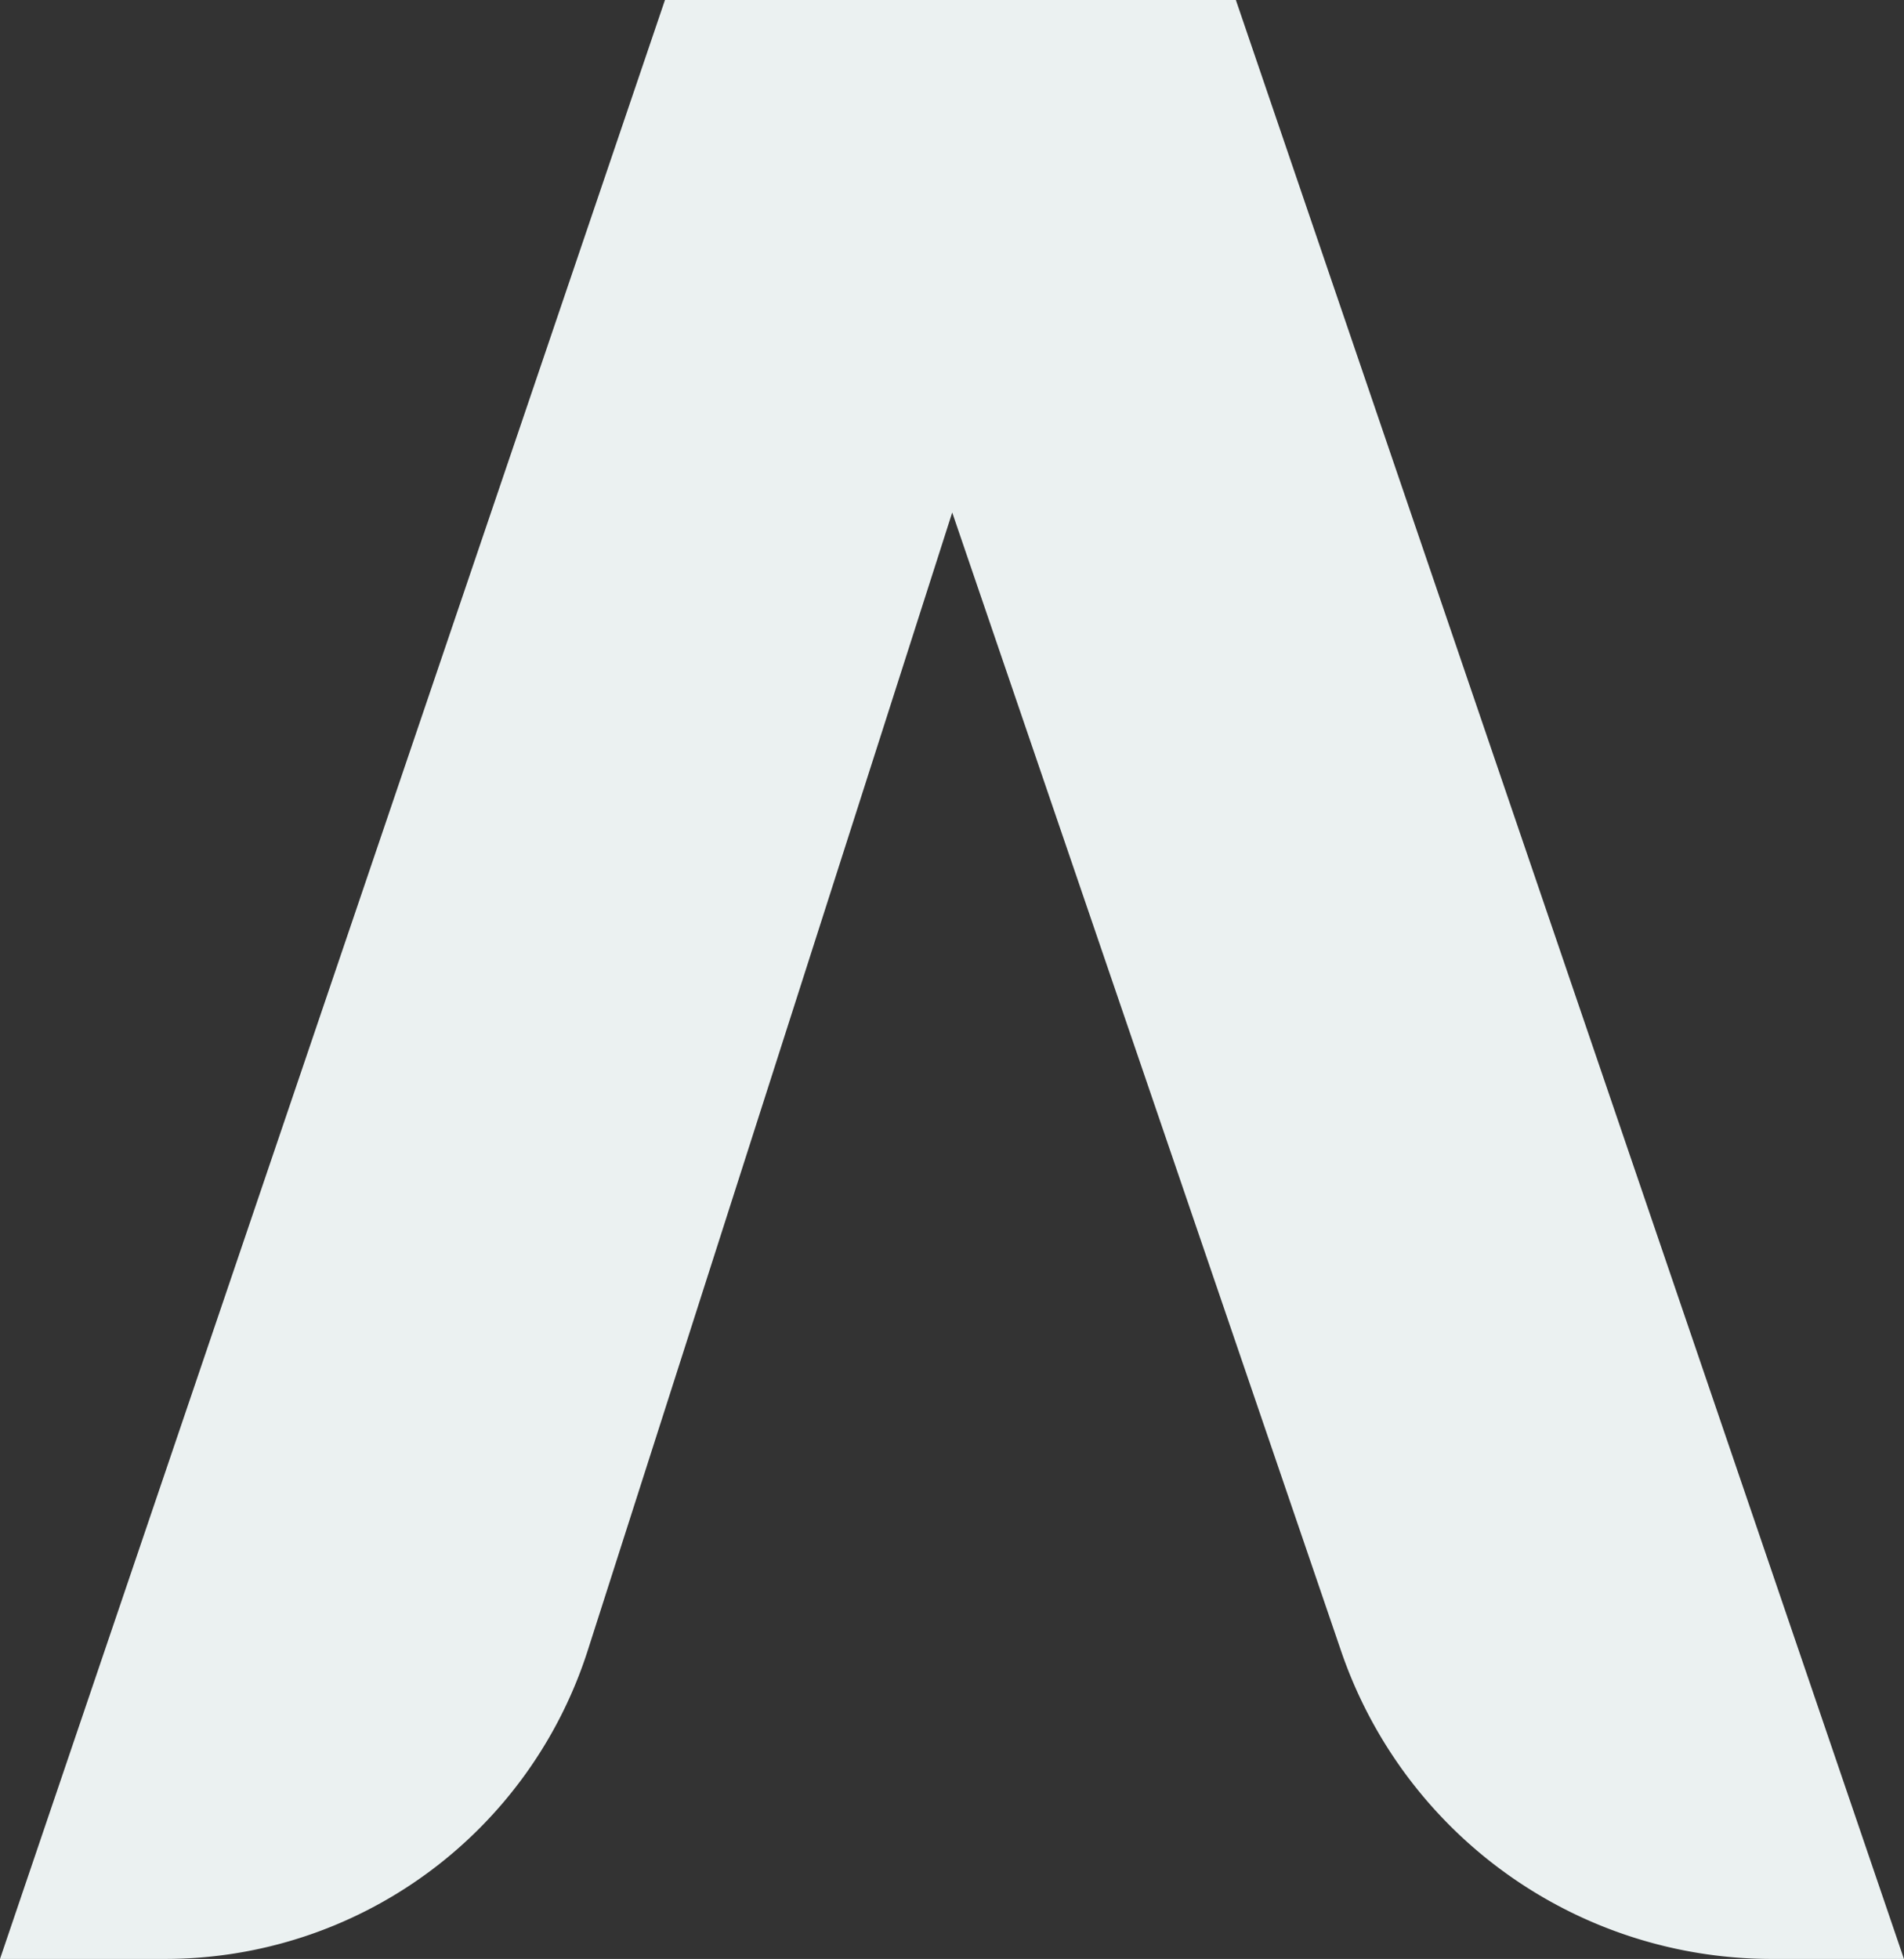 <svg id="Camada_1" data-name="Camada 1" xmlns="http://www.w3.org/2000/svg" viewBox="0 0 427.26 439.38"><rect x="0" y="0" width="427.26" height="439.38" fill="#333333" stroke="none"/><defs><style>.cls-1{fill:#EBF1F1;}</style></defs><path class="cls-1" d="M484.65,76.81H356.54L207.32,516.19h37.05a99.6,99.6,0,0,0,94.86-69.25h0L421,191.76,508.2,446.94h0a102.11,102.11,0,0,0,96.68,69.25h29.69Z" transform="translate(-207.32 -76.81)"/></svg>